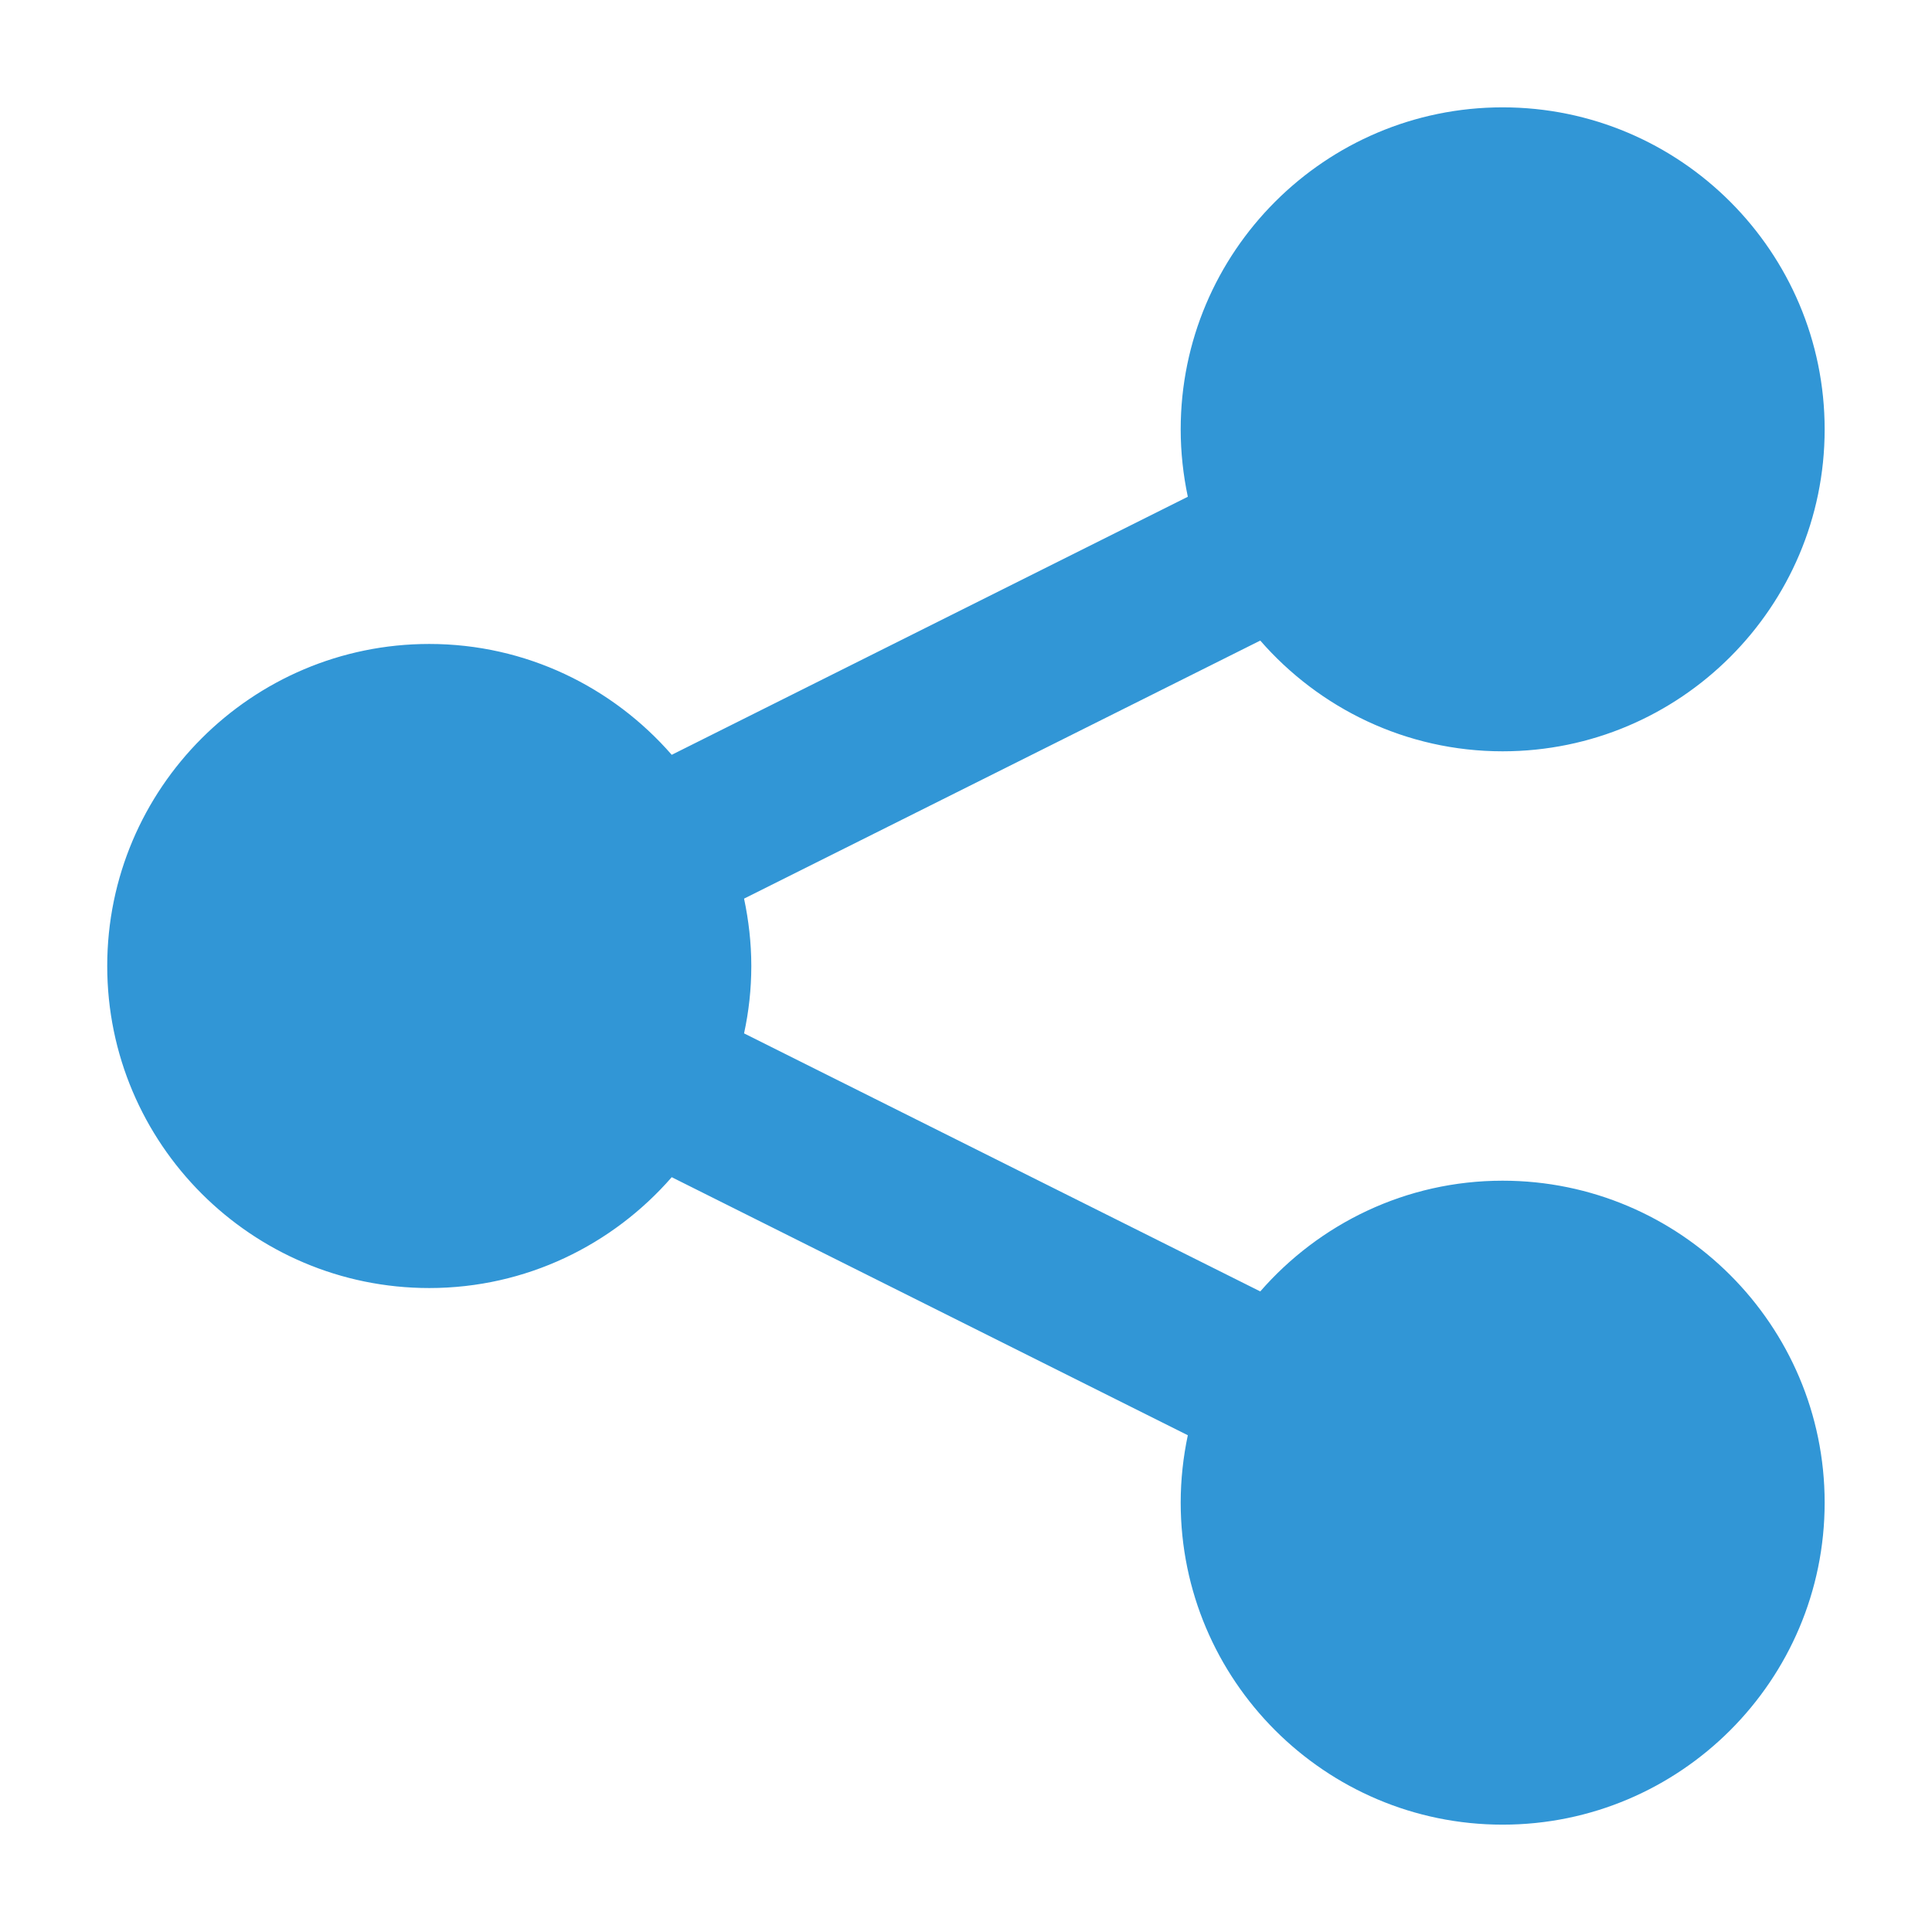 <svg width="16" height="16" viewBox="0 0 16 16" fill="none" xmlns="http://www.w3.org/2000/svg">
<g clip-path="url(#clip0_8371_6946)">
<path d="M12.444 9.778C11.644 9.778 10.926 10.134 10.437 10.695L6.162 8.558C6.201 8.378 6.222 8.192 6.222 8C6.222 7.808 6.2 7.622 6.162 7.442L10.437 5.305C10.926 5.866 11.644 6.222 12.444 6.222C13.915 6.222 15.111 5.026 15.111 3.556C15.111 2.085 13.915 0.889 12.444 0.889C10.974 0.889 9.778 2.085 9.778 3.556C9.778 3.747 9.799 3.933 9.837 4.114L5.563 6.251C5.074 5.69 4.356 5.333 3.555 5.333C2.084 5.333 0.888 6.529 0.888 8C0.888 9.471 2.084 10.667 3.555 10.667C4.356 10.667 5.074 10.31 5.563 9.749L9.837 11.886C9.799 12.066 9.778 12.253 9.778 12.444C9.778 13.915 10.974 15.111 12.444 15.111C13.915 15.111 15.111 13.915 15.111 12.444C15.111 10.974 13.915 9.778 12.444 9.778Z" fill="#3196D6"/>
</g>
<defs>
<clipPath id="clip0_8371_6946">
<rect width="16" height="16" fill="white"/>
</clipPath>
</defs>
</svg>
